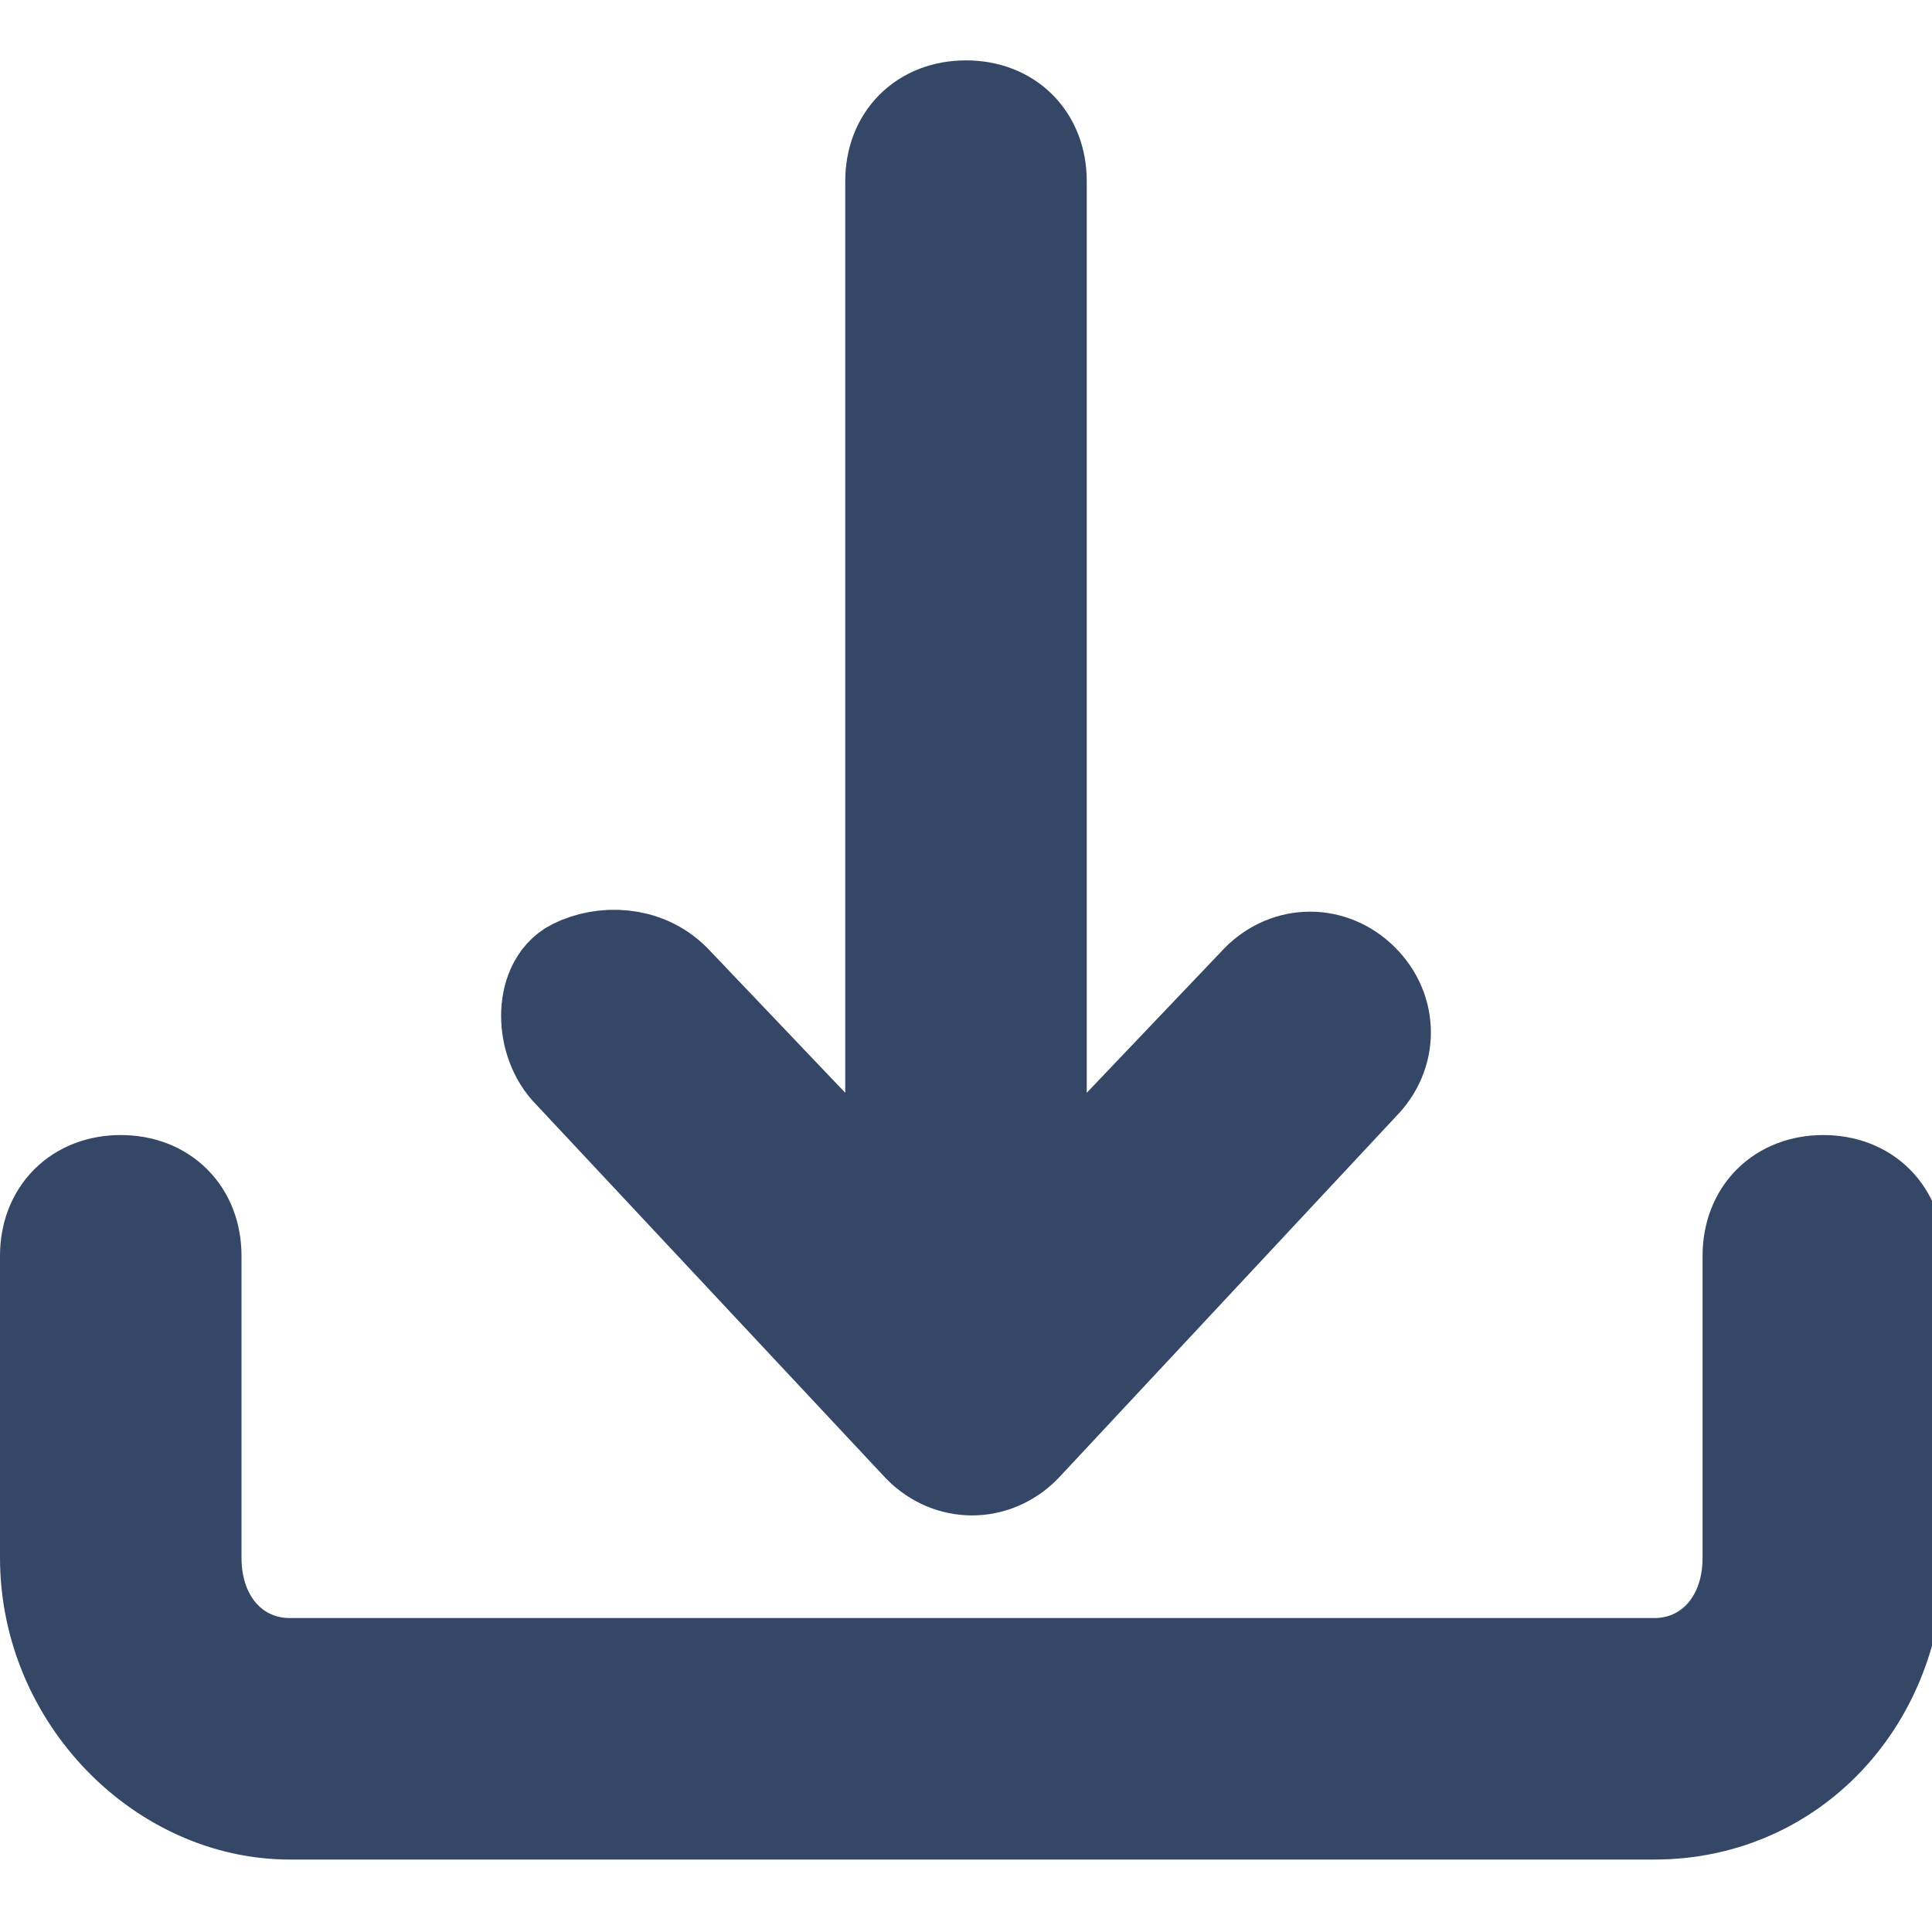 <?xml version="1.0" encoding="utf-8"?>
<!-- Generator: Adobe Illustrator 25.1.0, SVG Export Plug-In . SVG Version: 6.00 Build 0)  -->
<svg version="1.1" id="Layer_1" xmlns="http://www.w3.org/2000/svg" xmlns:xlink="http://www.w3.org/1999/xlink" x="0px" y="0px"
	 viewBox="0 0 16 16" style="enable-background:new 0 0 16 16;" xml:space="preserve">
<style type="text/css">
	.st0{fill:#344767;stroke:#344767;stroke-miterlimit:10;}
</style>
<path class="st0" d="M1,9.9c0.3,0,0.5,0.2,0.5,0.5v2.5c0,0.6,0.4,1,0.9,1h11.3c0.5,0,0.9-0.4,0.9-1v-2.5c0-0.3,0.2-0.5,0.5-0.5
	s0.5,0.2,0.5,0.5v2.5c0,1.1-0.8,2-1.9,2H2.4c-1,0-1.9-0.9-1.9-2v-2.5C0.5,10.1,0.7,9.9,1,9.9z"/>
<path class="st0" d="M7.7,11.9c0.2,0.2,0.5,0.2,0.7,0c0,0,0,0,0,0l2.8-3c0.2-0.2,0.2-0.5,0-0.7s-0.5-0.2-0.7,0l-2,2.1V1.5
	C8.5,1.2,8.3,1,8,1C7.7,1,7.5,1.2,7.5,1.5v8.8l-2-2.1C5.3,8,5,8,4.8,8.1s-0.2,0.5,0,0.7L7.7,11.9z"/>
</svg>

